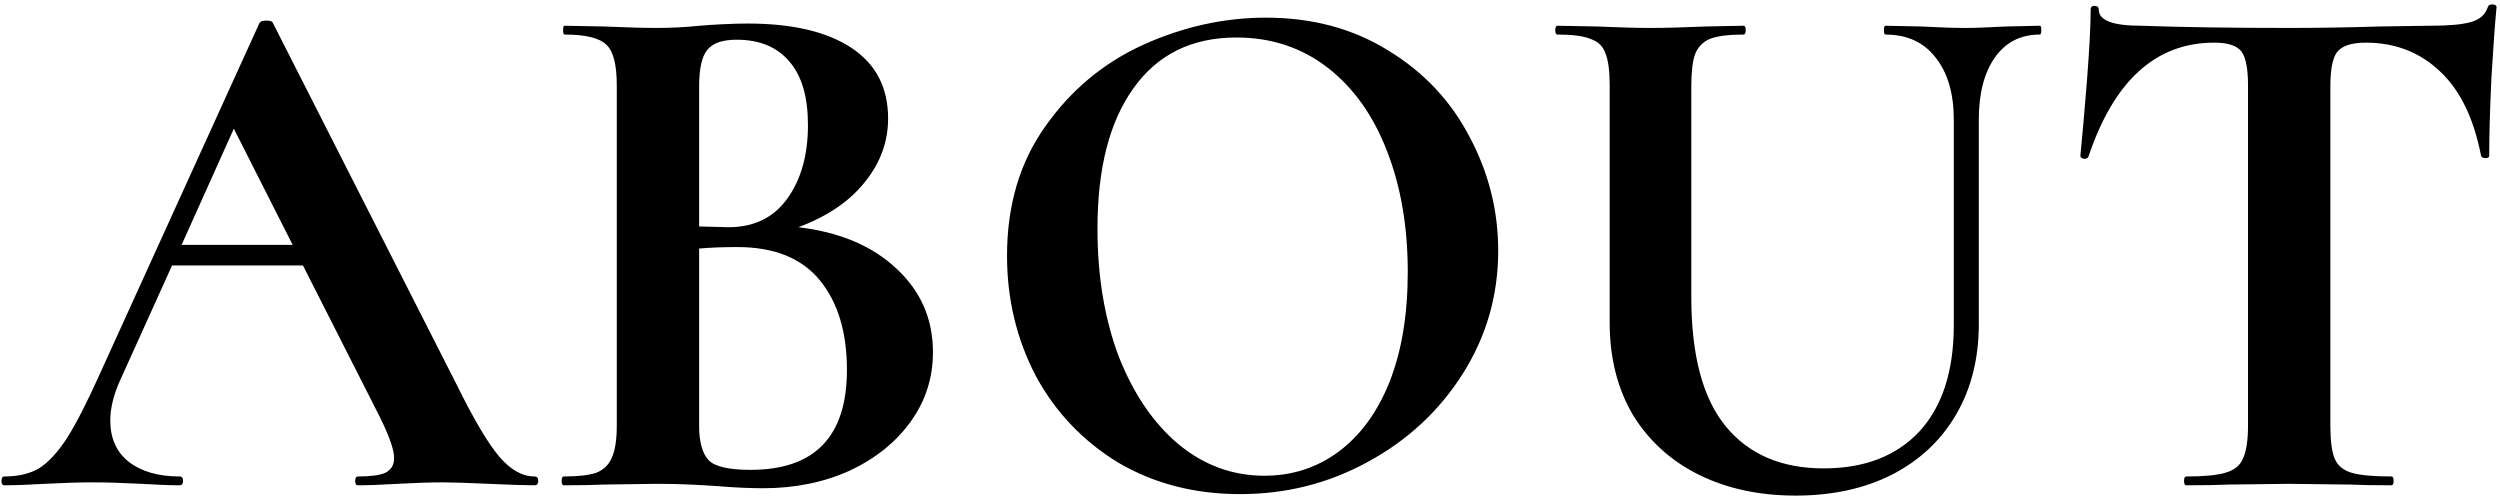 <svg width="340" height="68" viewBox="0 0 340 68" fill="none" xmlns="http://www.w3.org/2000/svg">
<path d="M72.7 64.8C73.033 64.8 73.2 65 73.2 65.4C73.2 65.8 73.033 66 72.7 66C71.367 66 69.3 65.933 66.5 65.8C63.567 65.667 61.467 65.6 60.2 65.6C58.533 65.6 56.5 65.667 54.1 65.8C51.833 65.933 50.033 66 48.7 66C48.433 66 48.3 65.8 48.3 65.4C48.3 65 48.433 64.8 48.7 64.8C50.433 64.8 51.667 64.633 52.4 64.3C53.2 63.9 53.6 63.233 53.6 62.3C53.6 61.167 52.933 59.267 51.6 56.6L41.2 36.1H23.4L16.3 51.8C15.433 53.733 15 55.533 15 57.2C15 59.6 15.833 61.467 17.5 62.8C19.233 64.133 21.533 64.8 24.4 64.8C24.733 64.8 24.9 65 24.9 65.4C24.9 65.8 24.733 66 24.4 66C23.2 66 21.467 65.933 19.2 65.8C16.667 65.667 14.467 65.6 12.6 65.6C10.8 65.6 8.633 65.667 6.1 65.8C3.833 65.933 2 66 0.6 66C0.333 66 0.2 65.8 0.2 65.4C0.2 65 0.333 64.8 0.6 64.8C2.467 64.8 4.033 64.433 5.3 63.7C6.567 62.9 7.833 61.533 9.1 59.6C10.367 57.6 11.867 54.667 13.6 50.8L35.3 3.1C35.433 2.9 35.733 2.8 36.2 2.8C36.733 2.8 37.033 2.9 37.1 3.1L62.1 52.3C64.433 57.033 66.367 60.3 67.9 62.1C69.433 63.9 71.033 64.8 72.7 64.8ZM24.7 33.3H39.8L31.8 17.5L24.7 33.3ZM108.582 30.9C114.182 31.567 118.615 33.433 121.882 36.5C125.215 39.567 126.882 43.367 126.882 47.9C126.882 51.367 125.882 54.5 123.882 57.3C121.882 60.1 119.115 62.333 115.582 64C112.049 65.6 108.115 66.4 103.782 66.4C101.915 66.4 99.782 66.3 97.382 66.1C96.449 66.033 95.282 65.967 93.882 65.9C92.549 65.833 91.049 65.8 89.382 65.8L82.082 65.9C80.749 65.967 78.949 66 76.682 66C76.482 66 76.382 65.8 76.382 65.4C76.382 65 76.482 64.8 76.682 64.8C78.615 64.8 80.082 64.633 81.082 64.3C82.082 63.9 82.782 63.233 83.182 62.3C83.649 61.3 83.882 59.833 83.882 57.9V11.6C83.882 8.8 83.415 6.967 82.482 6.1C81.549 5.167 79.649 4.7 76.782 4.7C76.649 4.7 76.582 4.5 76.582 4.1C76.582 3.7 76.649 3.5 76.782 3.5L82.082 3.6C85.149 3.733 87.582 3.8 89.382 3.8C91.249 3.8 93.182 3.7 95.182 3.5C95.849 3.433 96.849 3.367 98.182 3.3C99.515 3.233 100.682 3.2 101.682 3.2C107.749 3.2 112.449 4.3 115.782 6.5C119.115 8.7 120.782 11.9 120.782 16.1C120.782 19.3 119.715 22.2 117.582 24.8C115.515 27.4 112.515 29.433 108.582 30.9ZM100.182 5.4C98.249 5.4 96.915 5.867 96.182 6.8C95.449 7.667 95.082 9.333 95.082 11.8V30.8L99.082 30.9C102.549 30.9 105.215 29.6 107.082 27C108.949 24.4 109.882 21.067 109.882 17C109.882 13.2 109.049 10.333 107.382 8.4C105.715 6.4 103.315 5.4 100.182 5.4ZM102.082 63.9C110.815 63.9 115.182 59.367 115.182 50.3C115.182 45.167 113.949 41.1 111.482 38.1C109.015 35.1 105.282 33.6 100.282 33.6C98.349 33.6 96.615 33.667 95.082 33.8V57.9C95.082 60.1 95.515 61.667 96.382 62.6C97.249 63.467 99.149 63.9 102.082 63.9ZM168.655 67.2C162.455 67.2 156.921 65.767 152.055 62.9C147.255 59.967 143.521 56.033 140.855 51.1C138.255 46.1 136.955 40.667 136.955 34.8C136.955 27.933 138.688 22.067 142.155 17.2C145.621 12.267 150.055 8.567 155.455 6.1C160.921 3.633 166.488 2.4 172.155 2.4C178.488 2.4 184.055 3.9 188.855 6.9C193.655 9.833 197.321 13.733 199.855 18.6C202.455 23.467 203.755 28.633 203.755 34.1C203.755 40.167 202.155 45.733 198.955 50.8C195.755 55.867 191.455 59.867 186.055 62.8C180.721 65.733 174.921 67.2 168.655 67.2ZM171.955 64.7C175.688 64.7 179.021 63.633 181.955 61.5C184.955 59.3 187.288 56.133 188.955 52C190.621 47.8 191.455 42.8 191.455 37C191.455 30.867 190.521 25.4 188.655 20.6C186.788 15.733 184.088 11.933 180.555 9.2C177.021 6.467 172.888 5.1 168.155 5.1C162.088 5.1 157.421 7.4 154.155 12C150.888 16.533 149.255 22.9 149.255 31.1C149.255 37.567 150.221 43.367 152.155 48.5C154.155 53.567 156.855 57.533 160.255 60.4C163.721 63.267 167.621 64.7 171.955 64.7ZM265.717 16.3C265.717 12.7 264.884 9.867 263.217 7.8C261.617 5.733 259.351 4.7 256.417 4.7C256.284 4.7 256.217 4.5 256.217 4.1C256.217 3.7 256.284 3.5 256.417 3.5L261.217 3.6C263.751 3.733 265.784 3.8 267.317 3.8C268.584 3.8 270.417 3.733 272.817 3.6L277.417 3.5C277.551 3.5 277.617 3.7 277.617 4.1C277.617 4.5 277.551 4.7 277.417 4.7C274.817 4.7 272.784 5.733 271.317 7.8C269.851 9.867 269.117 12.7 269.117 16.3V44.1C269.117 48.767 268.084 52.867 266.017 56.4C263.951 59.933 261.017 62.667 257.217 64.6C253.484 66.467 249.151 67.4 244.217 67.4C239.284 67.4 234.917 66.467 231.117 64.6C227.317 62.733 224.317 60.033 222.117 56.5C219.984 52.9 218.917 48.7 218.917 43.9V11.6C218.917 9.6 218.717 8.133 218.317 7.2C217.984 6.267 217.317 5.633 216.317 5.3C215.384 4.9 213.884 4.7 211.817 4.7C211.617 4.7 211.517 4.5 211.517 4.1C211.517 3.7 211.617 3.5 211.817 3.5L217.117 3.6C220.184 3.733 222.617 3.8 224.417 3.8C226.417 3.8 228.951 3.733 232.017 3.6L237.117 3.5C237.317 3.5 237.417 3.7 237.417 4.1C237.417 4.5 237.317 4.7 237.117 4.7C235.051 4.7 233.517 4.9 232.517 5.3C231.584 5.7 230.917 6.4 230.517 7.4C230.184 8.333 230.017 9.8 230.017 11.8V40.4C230.017 48.333 231.584 54.2 234.717 58C237.851 61.8 242.284 63.7 248.017 63.7C253.551 63.7 257.884 62.033 261.017 58.7C264.151 55.3 265.717 50.467 265.717 44.2V16.3ZM301.13 5.8C293.196 5.8 287.496 10.967 284.03 21.3C283.963 21.5 283.763 21.6 283.43 21.6C283.096 21.533 282.93 21.4 282.93 21.2C283.196 18.533 283.496 15.1 283.83 10.9C284.163 6.633 284.33 3.433 284.33 1.3C284.33 0.967 284.496 0.8 284.83 0.8C285.23 0.8 285.43 0.967 285.43 1.3C285.43 2.767 287.33 3.5 291.13 3.5C296.863 3.7 303.563 3.8 311.23 3.8C315.163 3.8 319.33 3.733 323.73 3.6L330.53 3.5C333.063 3.5 334.896 3.333 336.03 3C337.23 2.667 337.996 2 338.33 1C338.396 0.733 338.596 0.6 338.93 0.6C339.33 0.6 339.53 0.733 339.53 1C339.33 3 339.096 6.2 338.83 10.6C338.63 15 338.53 18.533 338.53 21.2C338.53 21.4 338.363 21.5 338.03 21.5C337.696 21.5 337.496 21.4 337.43 21.2C336.43 16.067 334.563 12.233 331.83 9.7C329.096 7.1 325.73 5.8 321.73 5.8C319.796 5.8 318.496 6.233 317.83 7.1C317.23 7.9 316.93 9.467 316.93 11.8V57.9C316.93 59.967 317.13 61.467 317.53 62.4C317.93 63.333 318.696 63.967 319.83 64.3C320.963 64.633 322.763 64.8 325.23 64.8C325.43 64.8 325.53 65 325.53 65.4C325.53 65.8 325.43 66 325.23 66C322.83 66 320.93 65.967 319.53 65.9L311.23 65.8L303.13 65.9C301.73 65.967 299.796 66 297.33 66C297.13 66 297.03 65.8 297.03 65.4C297.03 65 297.13 64.8 297.33 64.8C299.73 64.8 301.496 64.633 302.63 64.3C303.83 63.967 304.63 63.333 305.03 62.4C305.496 61.4 305.73 59.9 305.73 57.9V11.6C305.73 9.333 305.43 7.8 304.83 7C304.23 6.2 302.996 5.8 301.13 5.8Z" fill="black"/>
</svg>

